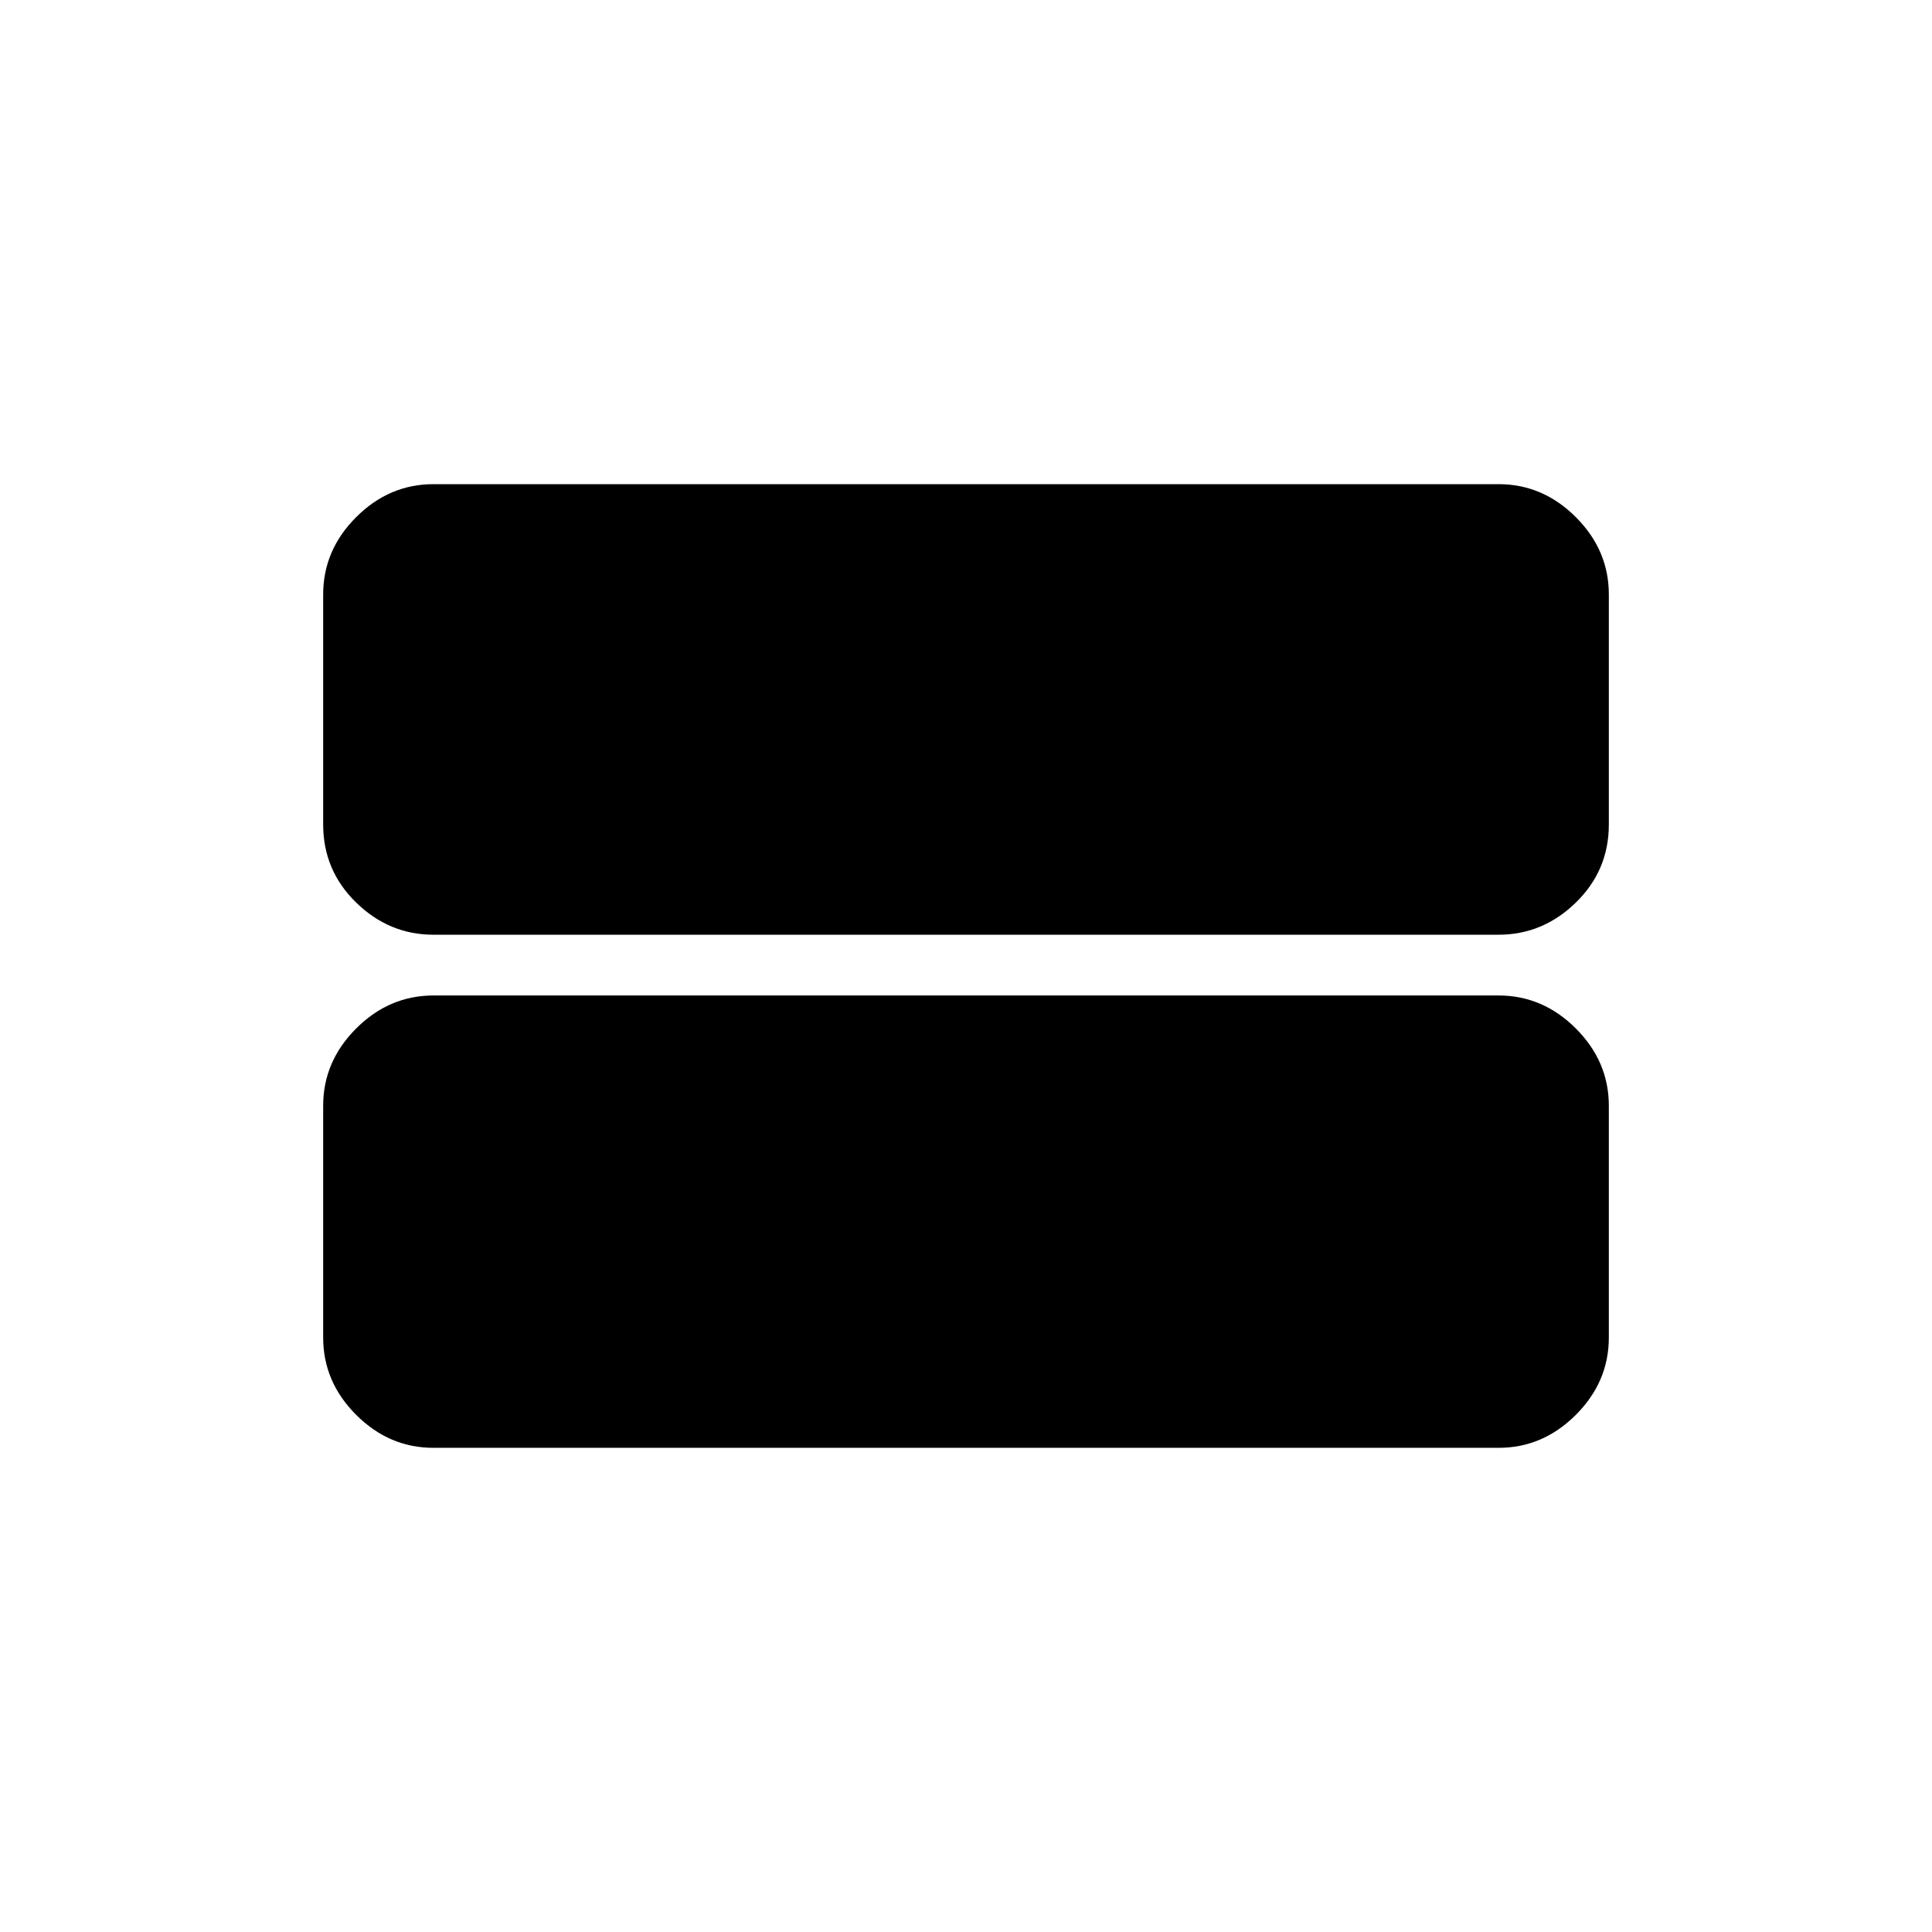 <svg xmlns="http://www.w3.org/2000/svg" height="48" viewBox="0 -960 960 960" width="48"><path d="M215.38-240.58q-22.01 0-38.41-16.39-16.39-16.4-16.39-38.41v-115.16q0-22.01 16.39-38.41 16.4-16.4 38.41-16.4h529.24q22.01 0 38.41 16.4 16.39 16.4 16.39 38.41v115.16q0 22.01-16.39 38.41-16.4 16.39-38.41 16.39H215.38Zm0-254.96q-22.01 0-38.41-15.98-16.39-15.98-16.39-38.83v-114.27q0-22.01 16.39-38.41 16.4-16.39 38.41-16.39h529.24q22.01 0 38.41 16.39 16.39 16.4 16.39 38.41v114.27q0 22.85-16.39 38.83-16.4 15.98-38.41 15.98H215.38Z"/></svg>